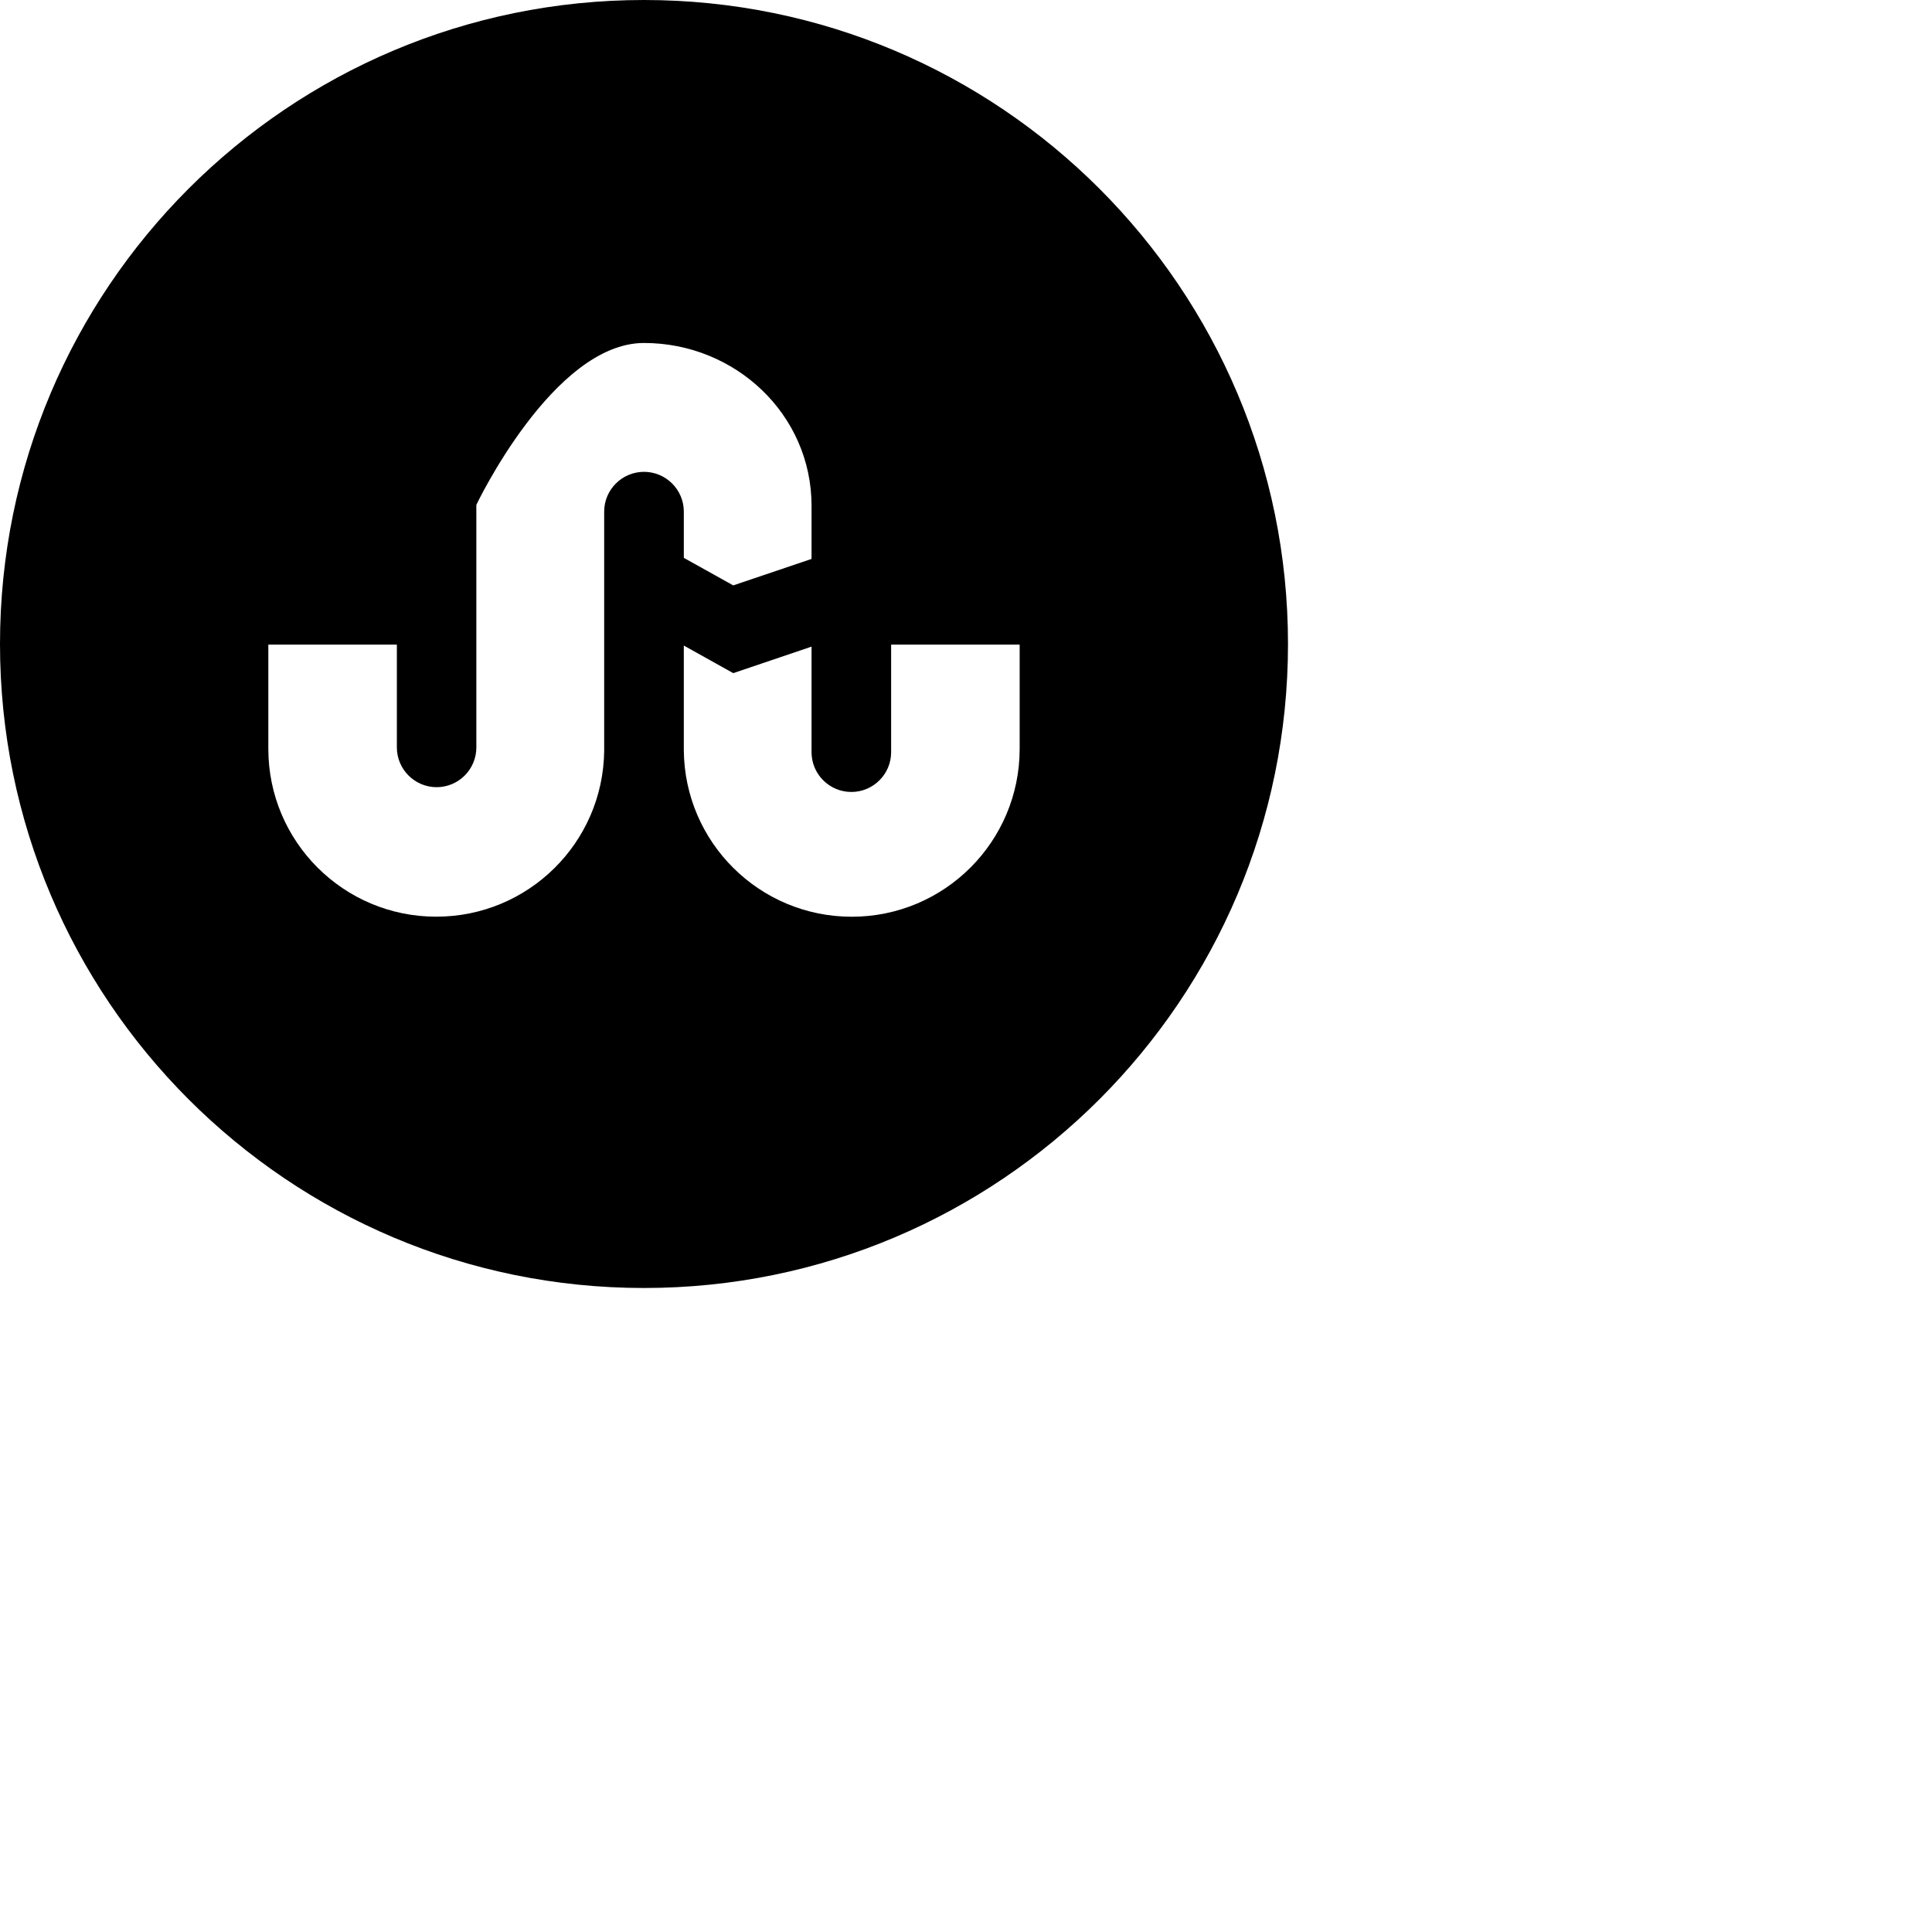 <svg xmlns="http://www.w3.org/2000/svg" fill="currentColor" width="36" height="36" viewBox="0 0 36 36">
<path d="M12 0c-6.627 0-12 5.373-12 12s5.373 12 12 12 12-5.373 12-12-5.373-12-12-12zm0 8.792c-.408 0-.742.332-.742.741v4.464c-.023 1.708-1.414 3.084-3.129 3.084-1.728.001-3.129-1.4-3.129-3.128v-1.941h2.395v1.915c0 .409.333.741.741.741.409 0 .74-.332.74-.741v-4.52s1.434-3.016 3.124-3.016c1.697 0 3.122 1.328 3.122 3.035v.989l-1.459.493-.921-.513v-.862c0-.409-.334-.741-.742-.741zm7 5.161c0 1.729-1.401 3.129-3.129 3.129-1.72 0-3.115-1.386-3.129-3.102v-1.951l.921.514 1.459-.494v1.967c0 .409.333.741.742.741.408 0 .741-.332.741-.741v-2.005h2.395v1.942z"/>
</svg>

